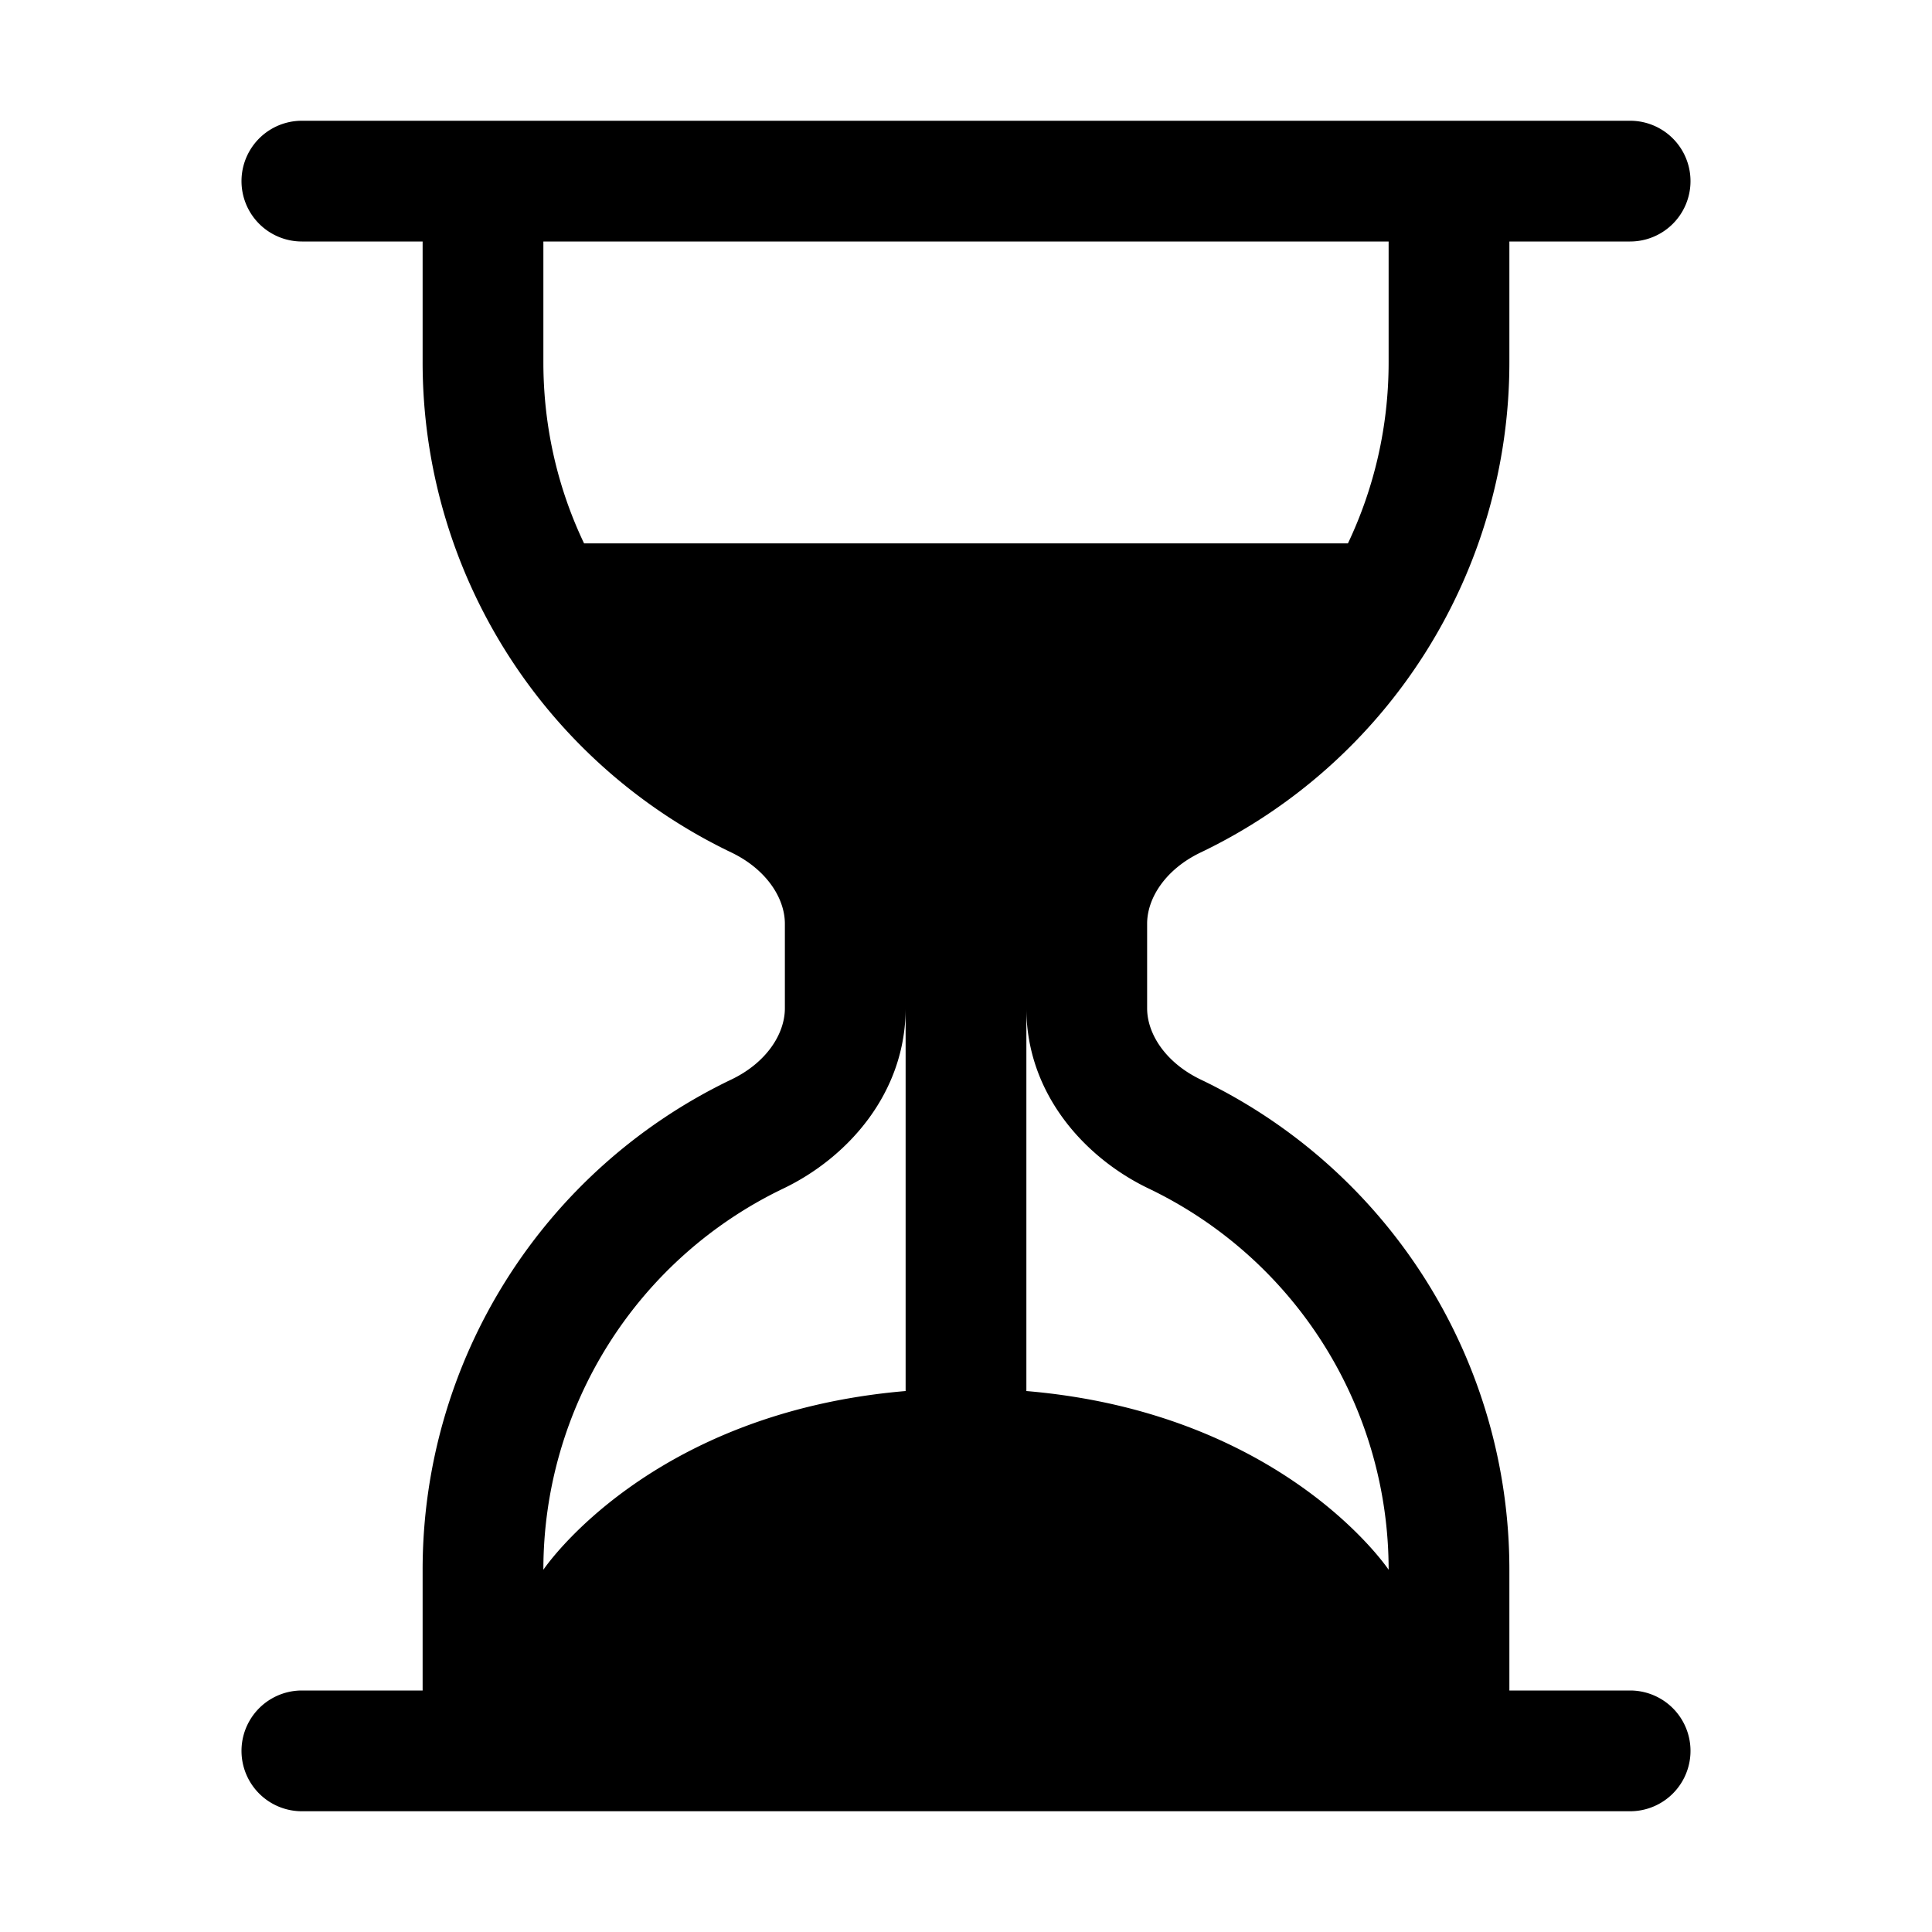 <svg xmlns="http://www.w3.org/2000/svg" width="20" height="20" fill="currentColor" class="bi bi-hourglass-split" viewBox="0 0 16 16">
  <path d="M2.5 15a.5.5 0 1 1 0-1h1v-1a4.5 4.5 0 0 1 2.557-4.06c.29-.139.443-.377.443-.59v-.7c0-.213-.154-.451-.443-.59A4.5 4.5 0 0 1 3.5 3V2h-1a.5.5 0 0 1 0-1h11a.5.5 0 0 1 0 1h-1v1a4.5 4.5 0 0 1-2.557 4.06c-.29.139-.443.377-.443.59v.7c0 .213.154.451.443.59A4.5 4.5 0 0 1 12.5 13v1h1a.5.5 0 0 1 0 1h-11zm2-13v1c0 .537.12 1.045.337 1.5h6.326c.216-.455.337-.963.337-1.5V2h-7zm3 6.35c0 .701-.478 1.236-1.011 1.492A3.5 3.5 0 0 0 4.5 13s.866-1.299 3-1.48V8.35zm1 0v3.17c2.134.181 3 1.48 3 1.48a3.5 3.5 0 0 0-1.989-3.158C8.978 9.586 8.5 9.052 8.5 8.351z"/>
</svg>